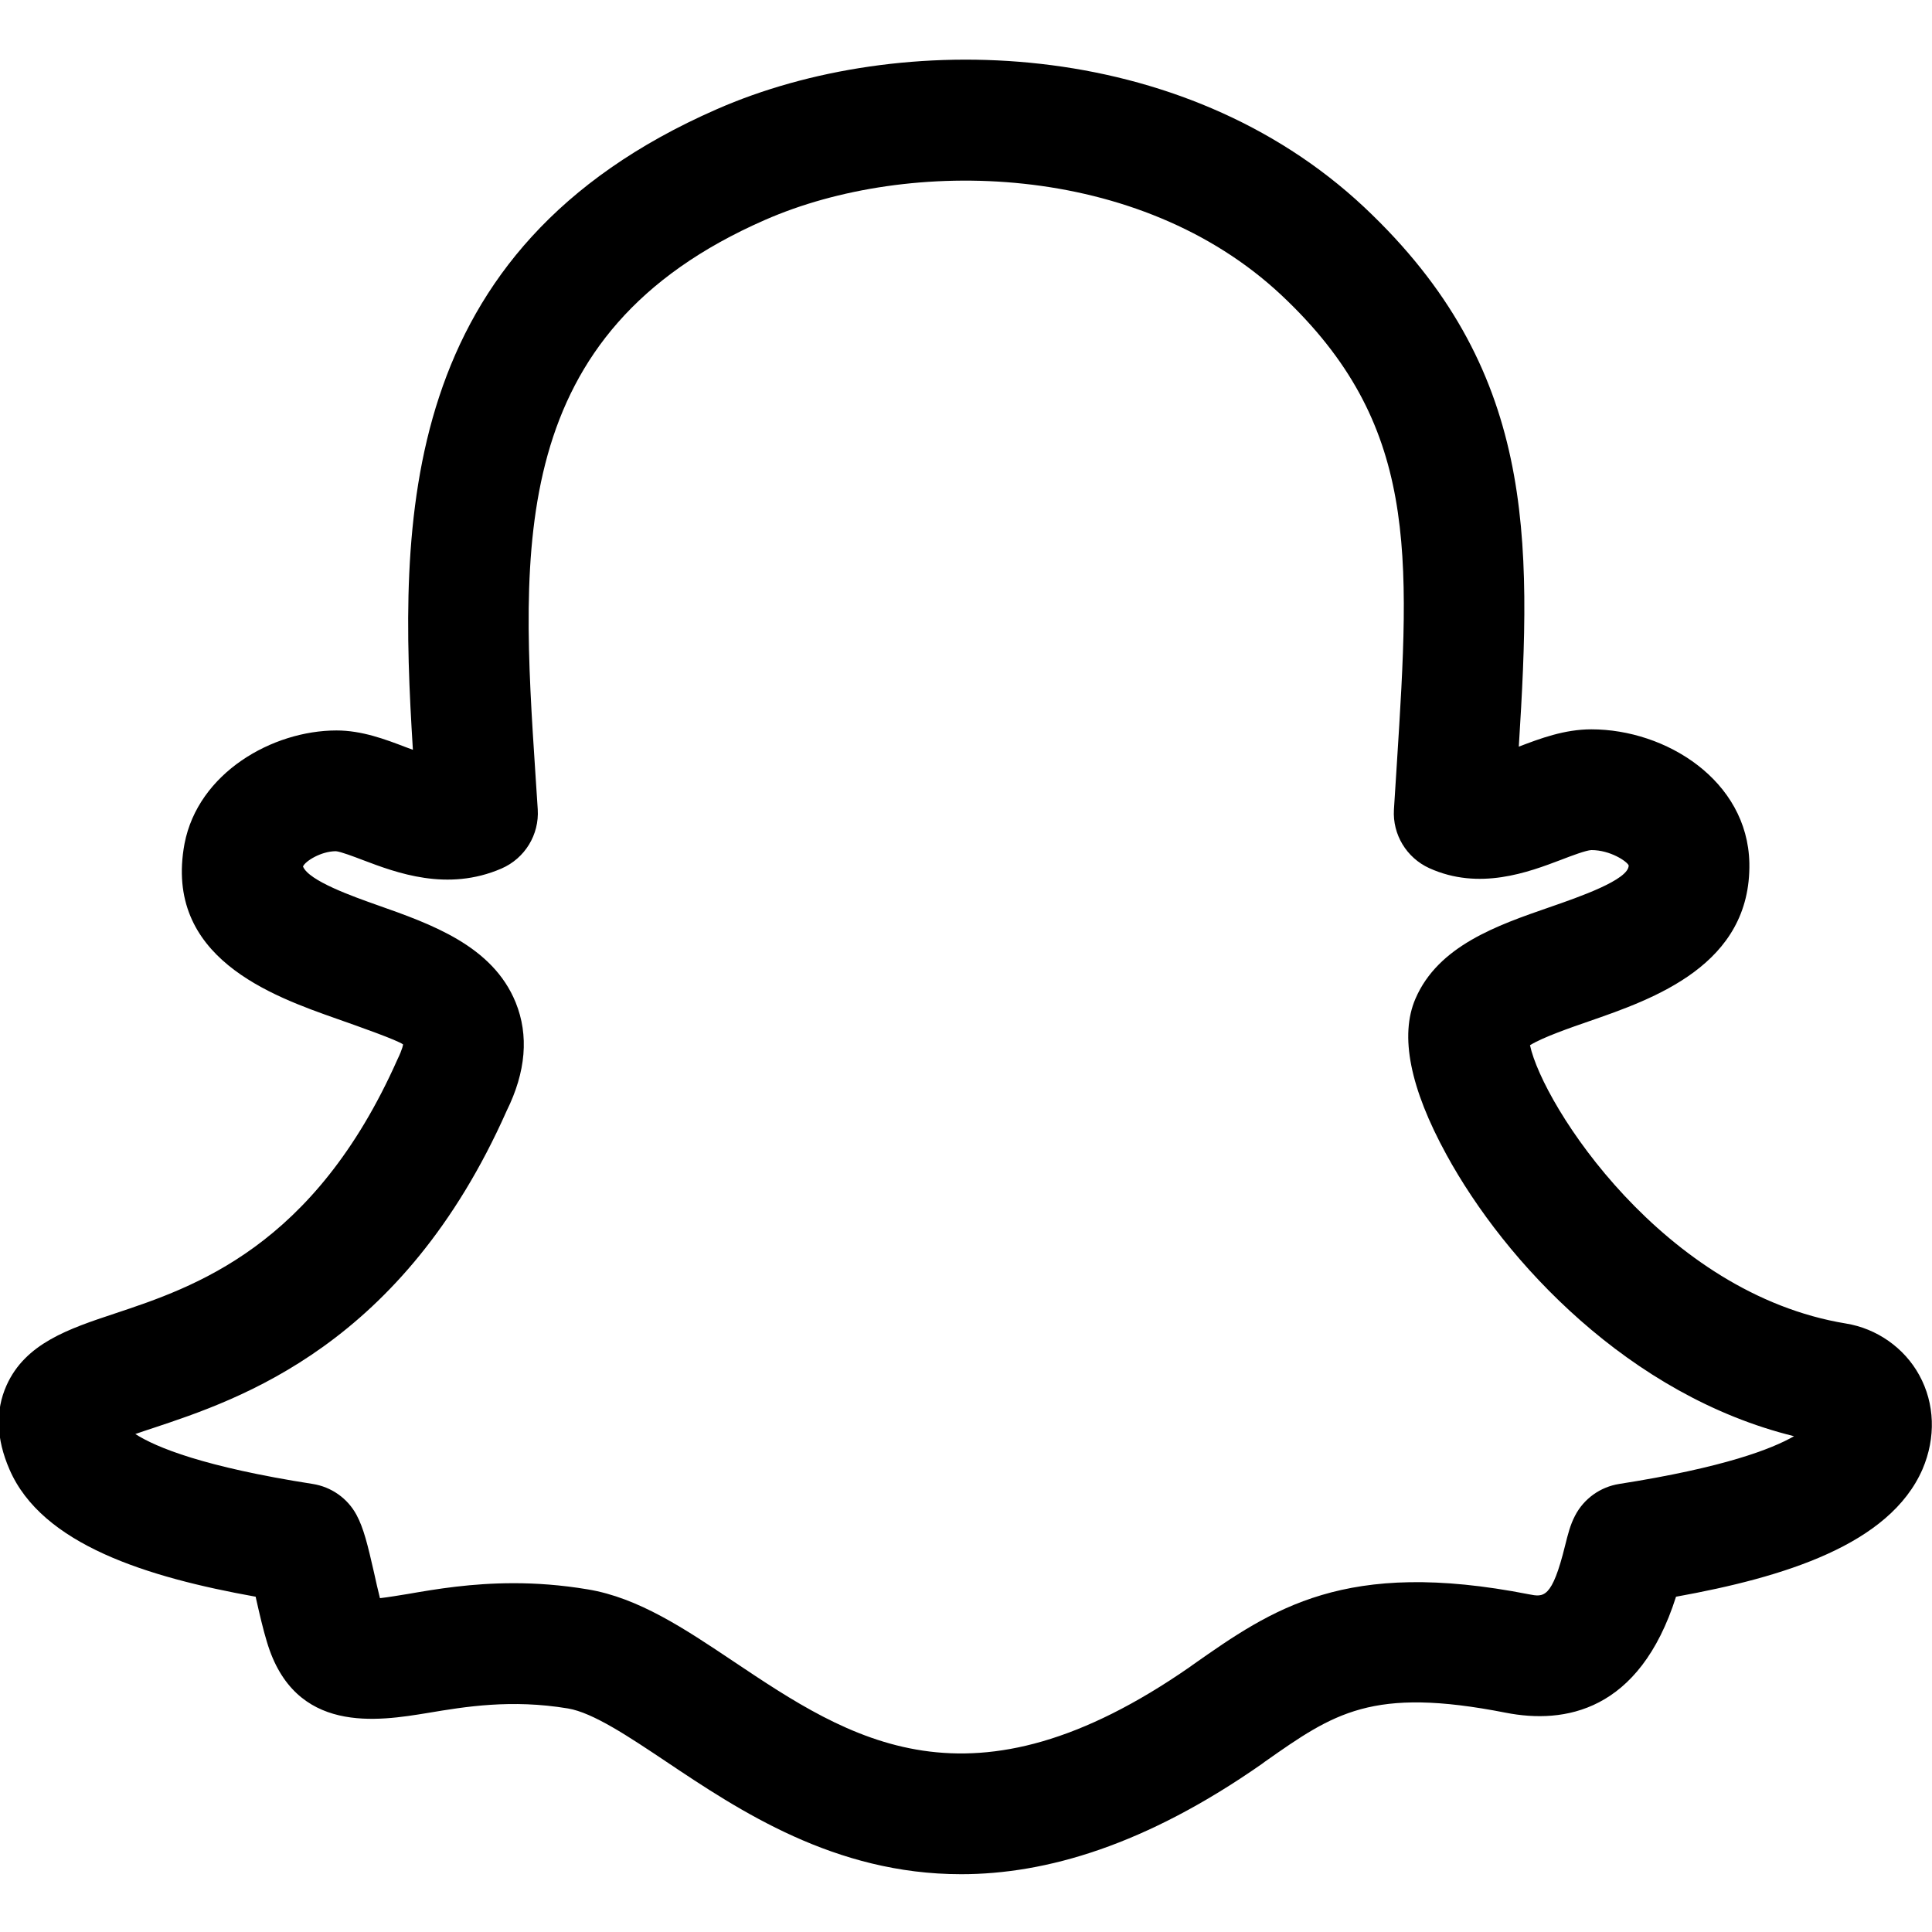 <svg xmlns="http://www.w3.org/2000/svg" enable-background="new 0 0 24 24" viewBox="0 0 24 24" id="snapchat"><path d="m11.938 23.282c-1.573 0-2.756-.792-3.662-1.398-.468-.313-.91-.609-1.221-.661-.705-.117-1.277-.022-1.736.055-.622.102-1.66.275-2.004-.884-.046-.15-.091-.344-.133-.53-.002-.01-.004-.02-.006-.029-1.343-.241-2.655-.645-3.059-1.583-.164-.378-.176-.729-.036-1.042.234-.523.773-.703 1.345-.893.985-.328 2.475-.823 3.511-3.156.067-.138.07-.186.07-.187-.071-.053-.541-.219-.822-.318-.806-.284-2.155-.76-1.893-2.175.17-.882 1.093-1.407 1.888-1.407.316 0 .606.11.862.208.028.01.058.021.087.032-.177-2.836-.208-6.213 3.772-7.956 2.284-1.003 5.782-.907 8.046 1.216 2.13 2.003 2.083 4.092 1.92 6.701.267-.102.568-.215.901-.215.927 0 1.941.635 1.963 1.66.024 1.268-1.191 1.689-1.996 1.968-.222.077-.57.197-.729.296.16.746 1.661 3.086 3.924 3.457.384.062.726.302.912.642.193.351.208.776.04 1.168-.409.939-1.722 1.342-3.062 1.584-.456 1.433-1.389 1.583-2.115 1.441-1.665-.327-2.134.006-2.992.608-.012.009-.024.019-.036.027-1.447 1.012-2.682 1.371-3.739 1.371zm-5.558-3.615c.281 0 .588.021.922.077.629.104 1.202.488 1.809.894 1.446.968 2.941 1.968 5.676.065.01-.008.021-.015.03-.022.989-.694 1.888-1.325 4.176-.876.181.035.286.059.45-.609.034-.135.062-.251.122-.366.109-.212.314-.359.55-.396 1.303-.204 1.899-.436 2.171-.593-2.044-.503-3.589-2.163-4.318-3.498-.453-.827-.582-1.479-.385-1.936.283-.658 1.016-.912 1.663-1.136.37-.128.99-.343.986-.521-.022-.05-.228-.19-.463-.19-.065.002-.253.073-.377.121-.404.153-1.015.386-1.638.103-.282-.129-.457-.418-.438-.728l.036-.566c.167-2.634.268-4.225-1.432-5.822-1.768-1.66-4.626-1.722-6.417-.936-3.211 1.405-3.036 4.071-2.851 6.894l.028.428c.02.315-.16.609-.45.735-.673.292-1.305.053-1.722-.105-.11-.042-.276-.105-.335-.11-.187 0-.384.126-.409.19.072.179.623.373.919.478.673.237 1.436.506 1.723 1.211.165.408.128.861-.112 1.346-1.292 2.911-3.312 3.582-4.396 3.942-.067.022-.143.047-.217.073.261.167.853.409 2.203.62.231.036.434.178.545.385.089.166.138.369.217.715.023.107.049.219.074.319.105-.012.241-.035.352-.053.35-.061.784-.133 1.308-.133zm16.308-1.745h.003c-.001 0-.002 0-.003 0z"></path></svg>